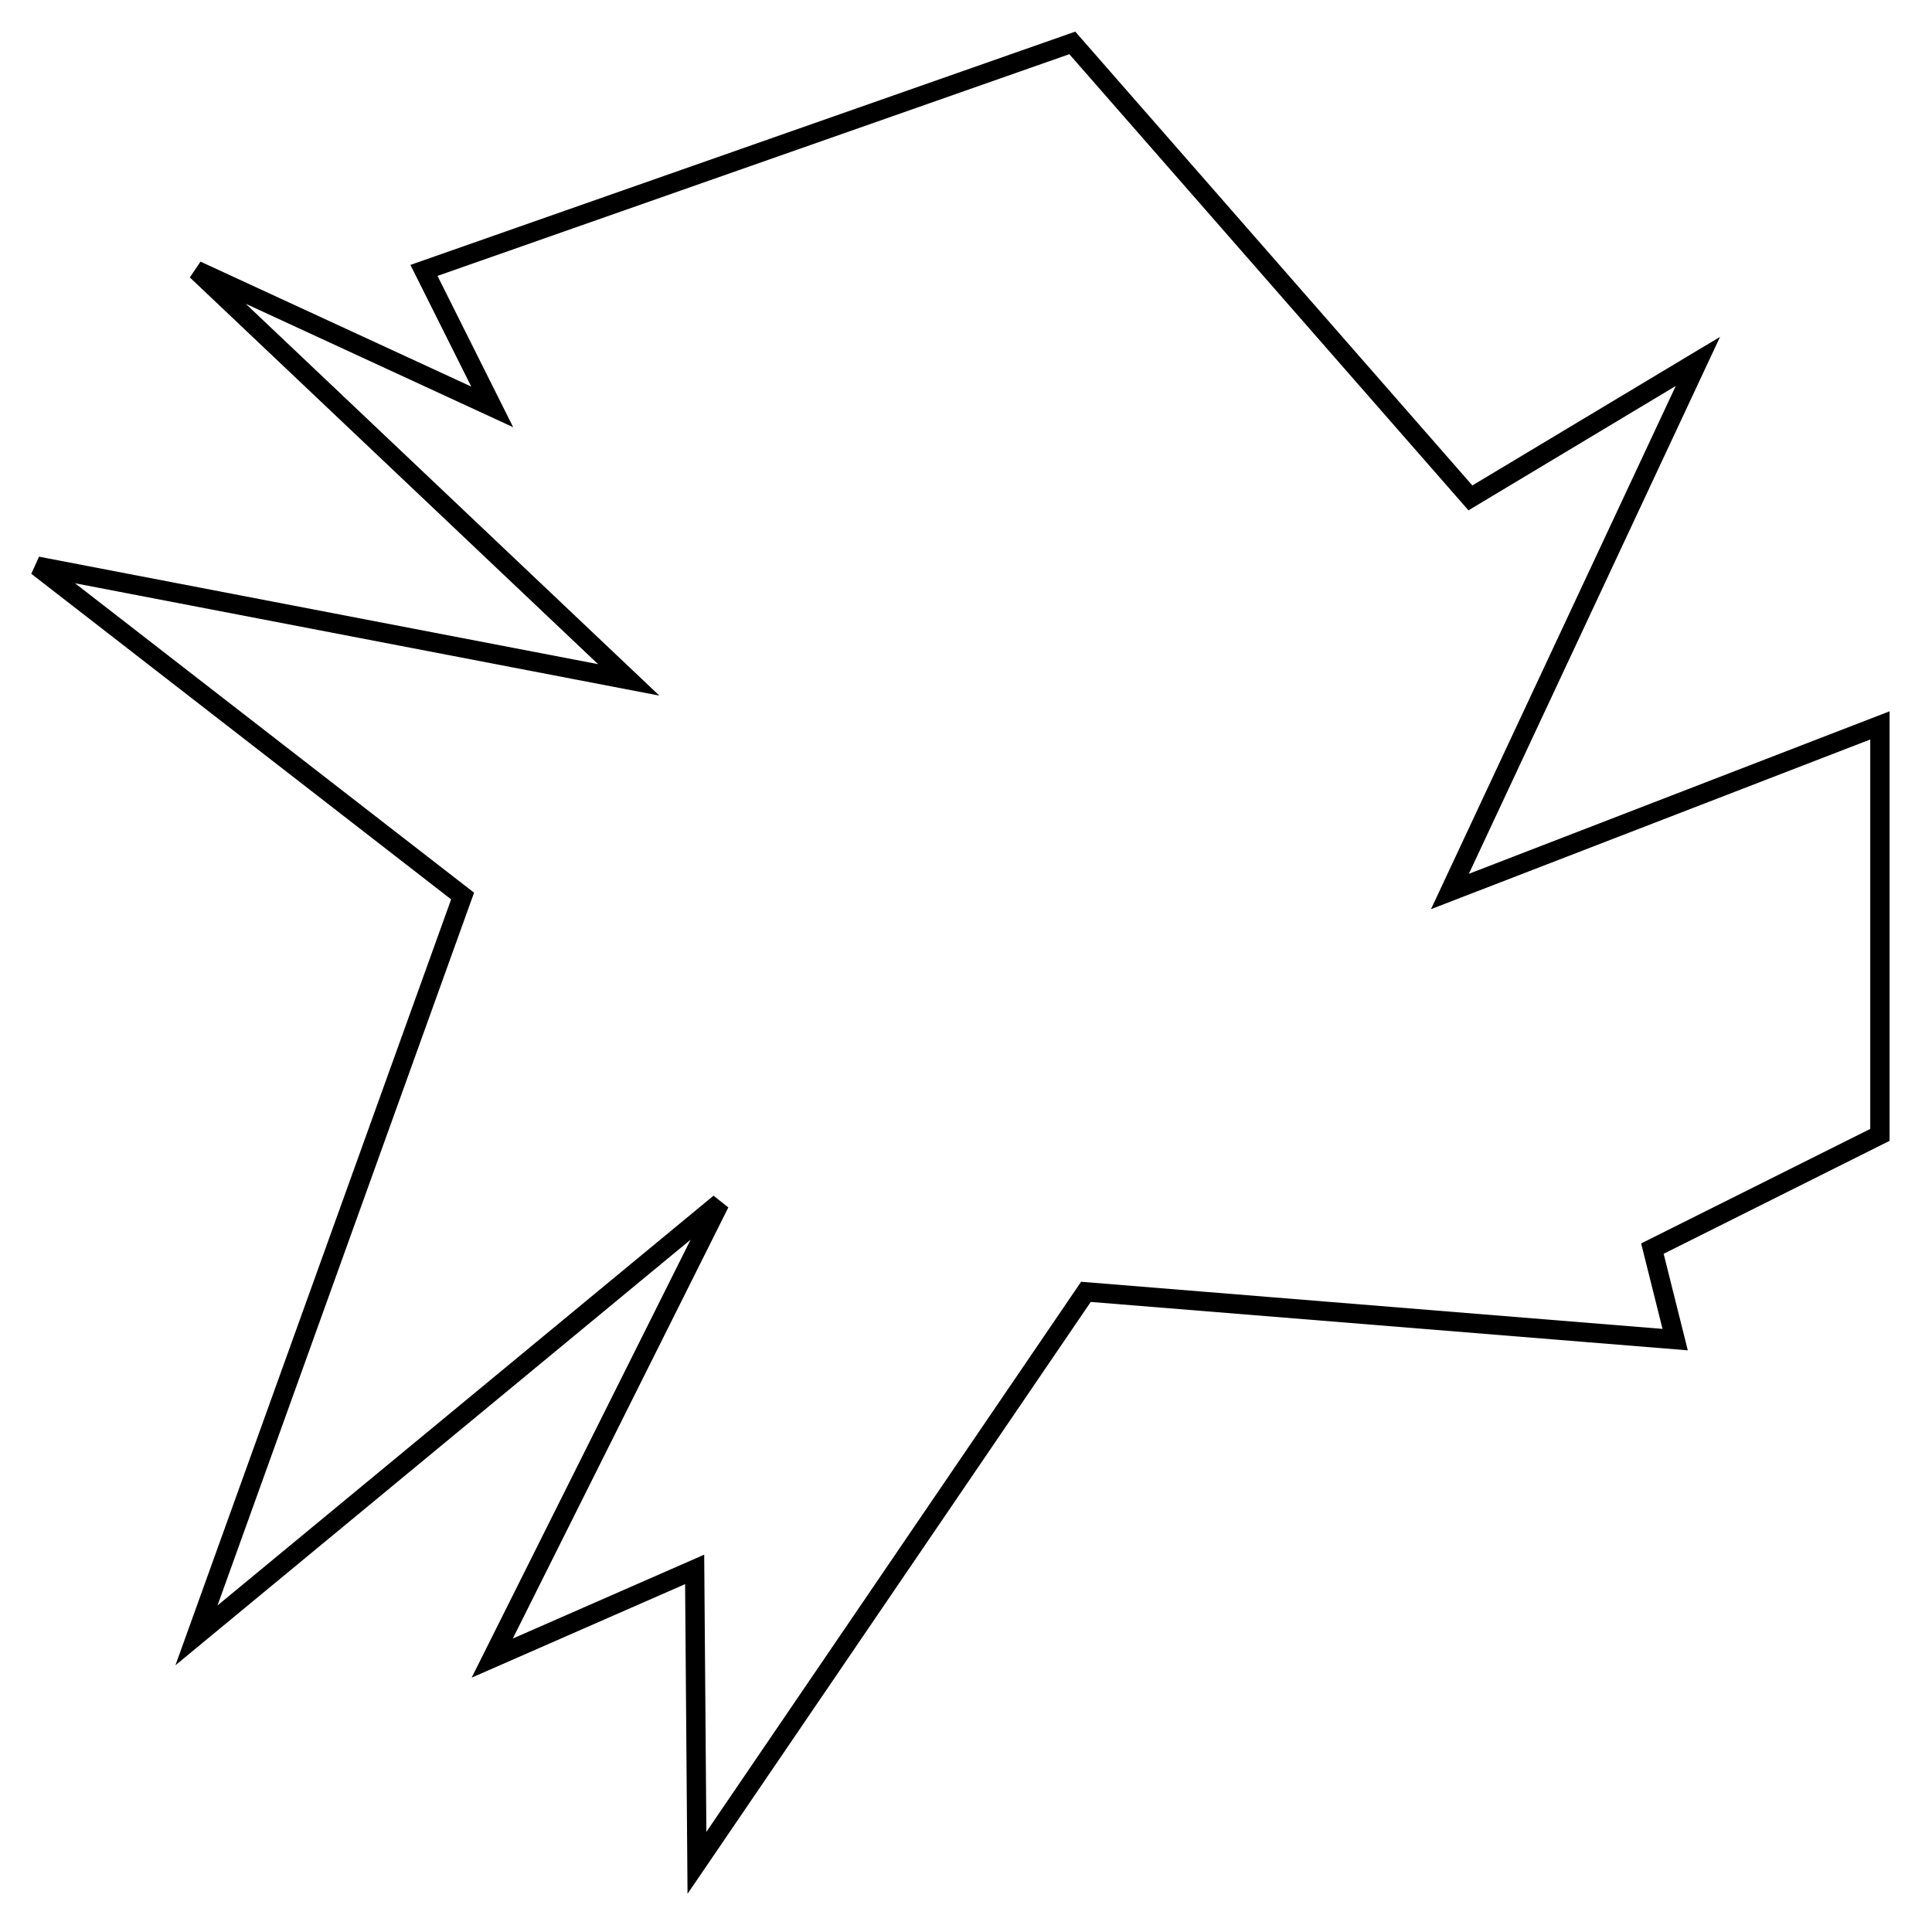 <?xml version="1.0" encoding="utf-8"?>
<!-- Generator: Adobe Illustrator 15.0.0, SVG Export Plug-In . SVG Version: 6.00 Build 0)  -->
<!DOCTYPE svg PUBLIC "-//W3C//DTD SVG 1.1//EN" "http://www.w3.org/Graphics/SVG/1.1/DTD/svg11.dtd">
<svg version="1.1" id="Layer_1" xmlns="http://www.w3.org/2000/svg" xmlns:xlink="http://www.w3.org/1999/xlink" x="0px" y="0px"
	 width="100px" height="100px" viewBox="0 0 100 100" enable-background="new 0 0 100 100" xml:space="preserve">
<polygon fill="none" stroke="#000000" points="23.944,46.378 1.926,29.304 32.542,35.191 10.169,13.996 25.477,21.061 
	21.944,13.996 55.502,2.221 76.108,25.771 87.884,18.706 75.048,46.143 97.304,37.546 97.304,58.741 85.528,64.628 86.706,69.338 
	56.207,66.866 36.074,96.421 35.955,81.232 25.477,85.823 37.251,62.273 10.169,84.646 "/>
</svg>
